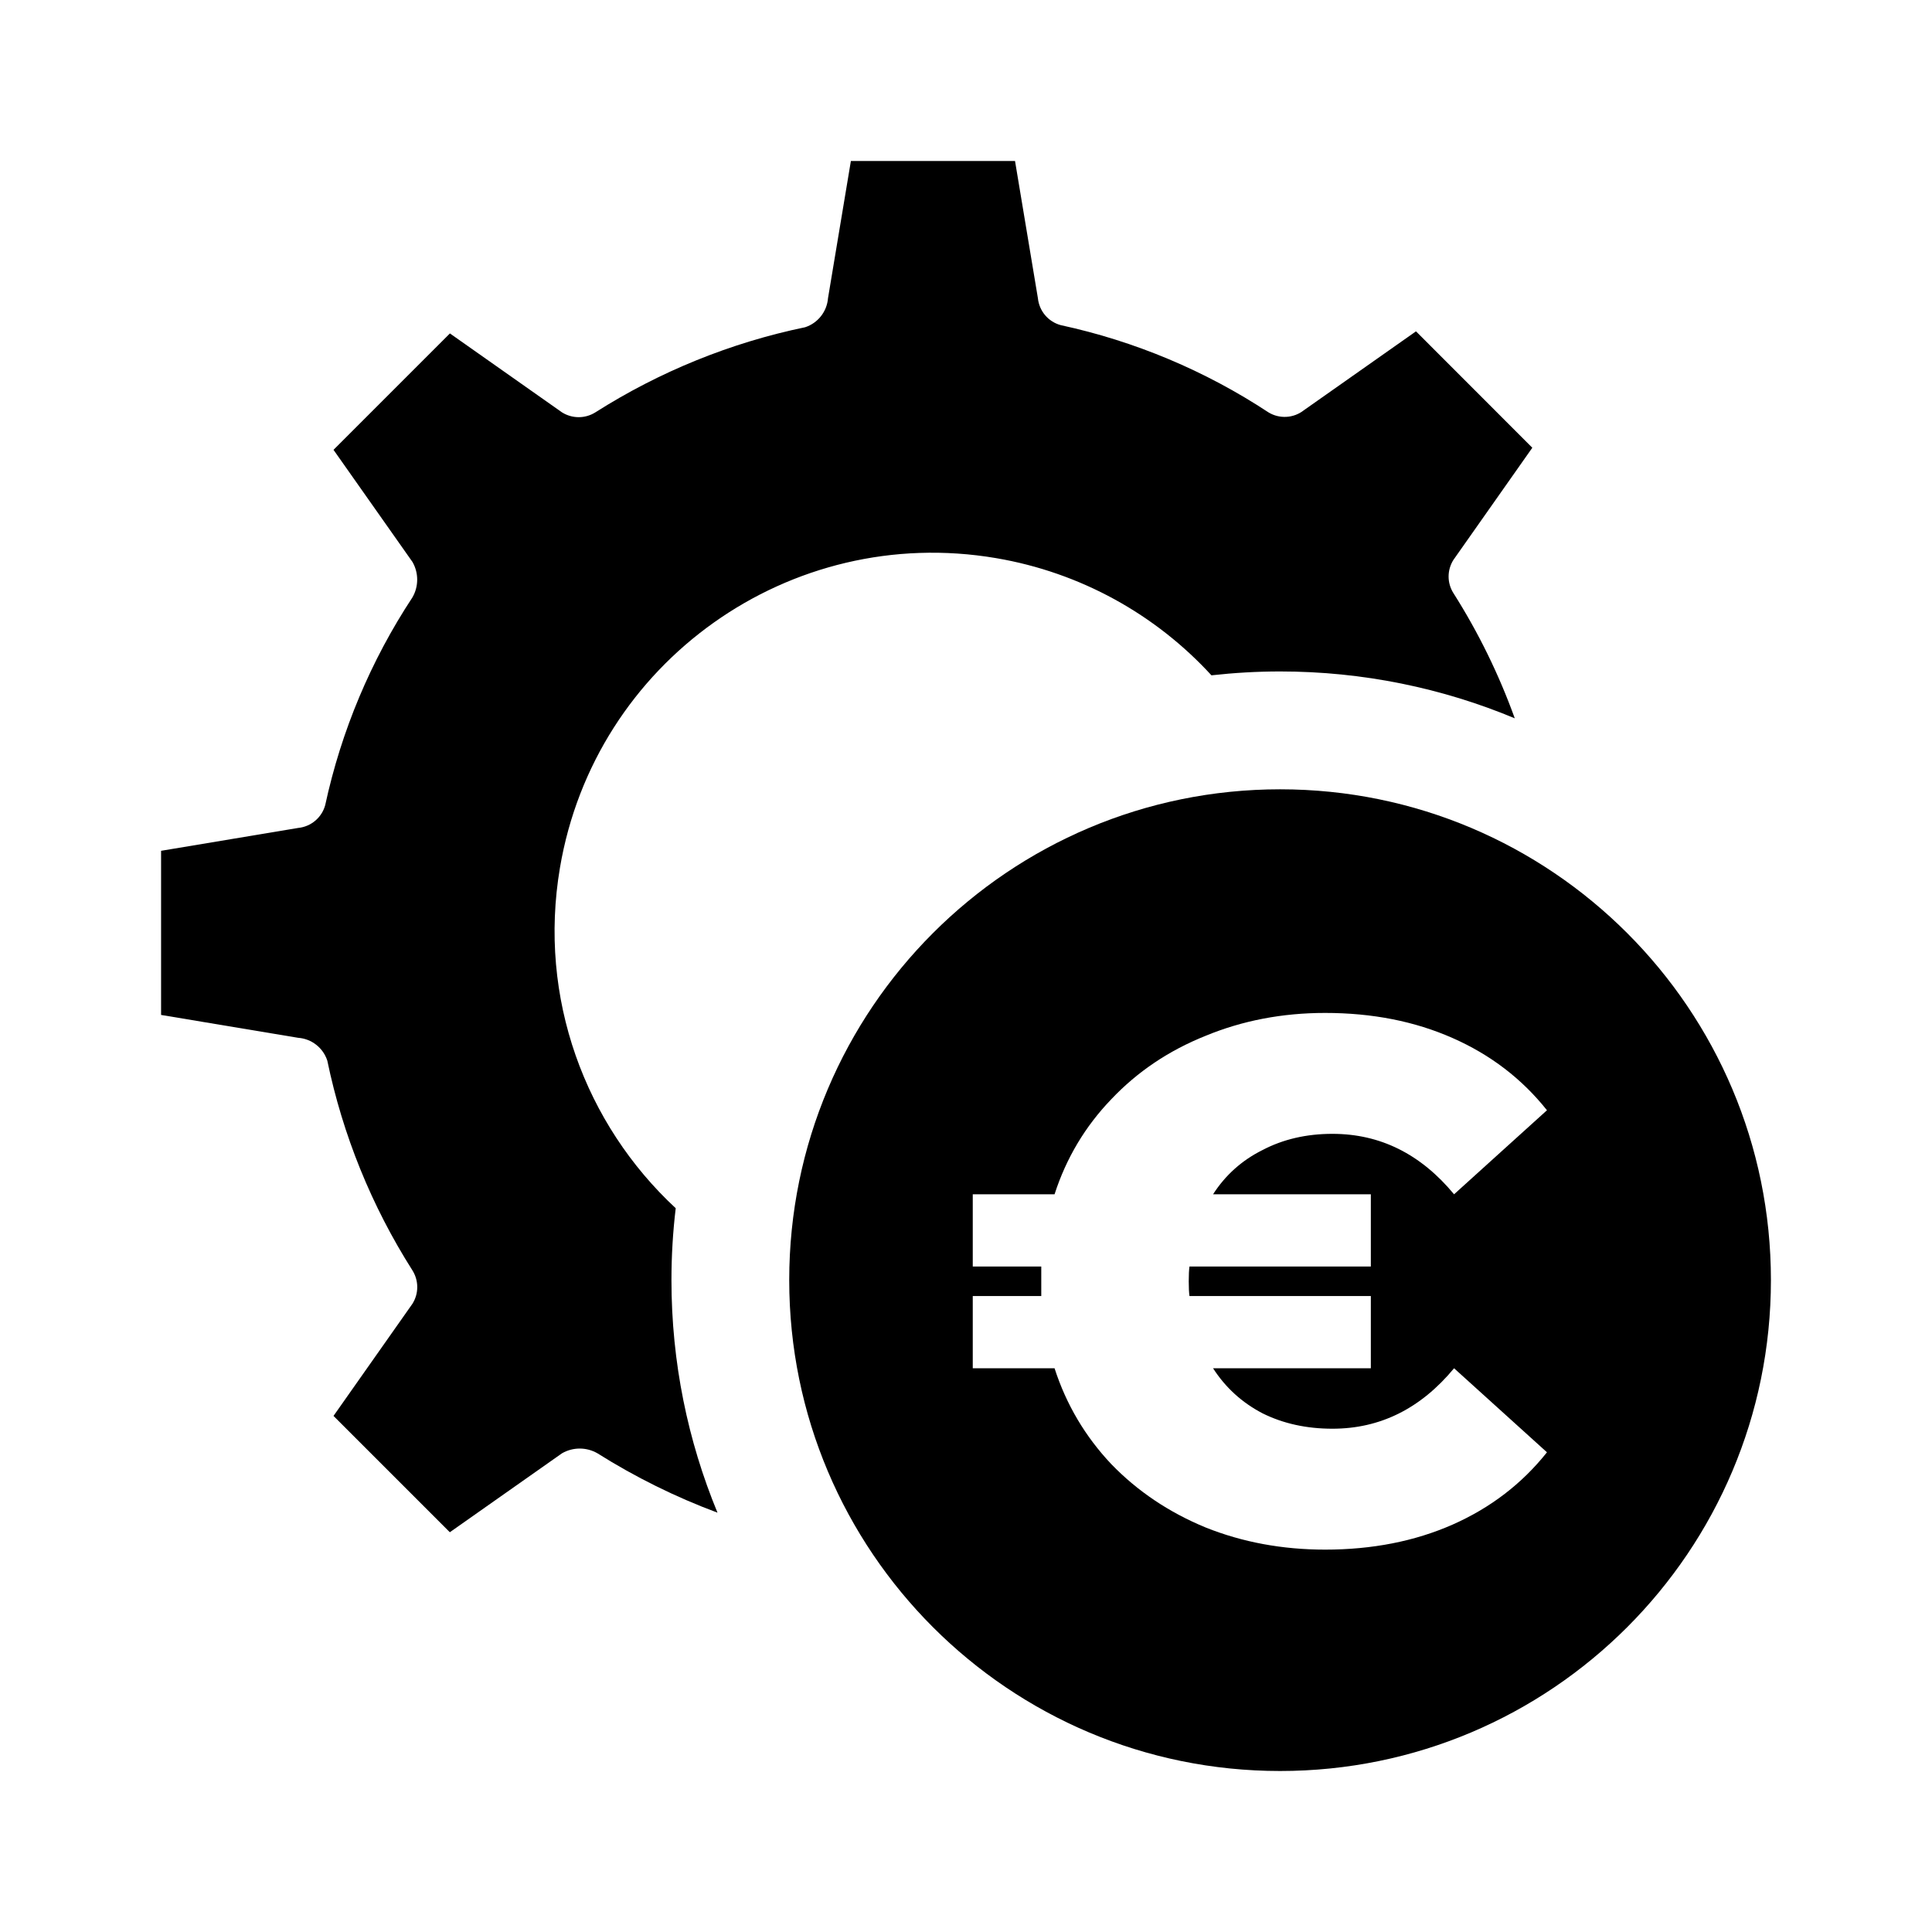 <svg xmlns="http://www.w3.org/2000/svg" width="24" height="24" viewBox="0 0 24 24" fill="none"><rect width="24" height="24" fill="none"/>
<path d="M8.913 18.791C8.545 17.901 8.341 16.925 8.341 15.902C8.341 15.6 8.359 15.302 8.394 15.009C7.272 13.968 6.681 12.4 6.956 10.779C7.389 8.221 9.814 6.499 12.372 6.933C13.427 7.112 14.359 7.637 15.049 8.389C15.329 8.358 15.614 8.341 15.902 8.341C16.935 8.341 17.92 8.549 18.817 8.923C18.621 8.38 18.366 7.858 18.055 7.368C17.975 7.242 17.975 7.082 18.055 6.955L19.035 5.562L17.59 4.116L16.196 5.097C16.07 5.196 15.895 5.206 15.758 5.123C14.972 4.605 14.097 4.238 13.177 4.039C13.021 3.997 12.909 3.863 12.893 3.703L12.609 2H10.57L10.286 3.703C10.273 3.87 10.161 4.013 10.002 4.065C9.076 4.257 8.193 4.616 7.395 5.123C7.269 5.202 7.109 5.202 6.982 5.123L5.589 4.142L4.143 5.588L5.124 6.981C5.202 7.117 5.202 7.284 5.124 7.42C4.606 8.206 4.239 9.081 4.04 10.001C3.998 10.156 3.864 10.269 3.704 10.285L2.001 10.569V12.608L3.704 12.892C3.871 12.904 4.014 13.016 4.066 13.176C4.258 14.101 4.617 14.985 5.124 15.782C5.203 15.909 5.203 16.069 5.124 16.195L4.143 17.589L5.588 19.034L6.982 18.053C7.118 17.975 7.285 17.975 7.421 18.053C7.893 18.35 8.392 18.597 8.913 18.791Z" fill="black"/>
<path fill-rule="evenodd" clip-rule="evenodd" d="M15.902 22C19.269 22 21.999 19.27 21.999 15.902C21.999 12.535 19.269 9.805 15.902 9.805C12.534 9.805 9.804 12.535 9.804 15.902C9.804 19.27 12.534 22 15.902 22ZM18.063 16.997C17.648 17.498 17.145 17.748 16.552 17.748C16.229 17.748 15.939 17.684 15.682 17.556C15.426 17.422 15.222 17.235 15.069 16.997H17.029V16.1H14.776C14.77 16.057 14.767 15.996 14.767 15.917C14.767 15.837 14.77 15.776 14.776 15.733H17.029V14.836H15.069C15.222 14.598 15.426 14.415 15.682 14.287C15.939 14.152 16.229 14.085 16.552 14.085C17.145 14.085 17.648 14.335 18.063 14.836L19.217 13.792C18.906 13.401 18.515 13.102 18.045 12.895C17.575 12.687 17.047 12.583 16.461 12.583C15.93 12.583 15.435 12.678 14.977 12.867C14.519 13.05 14.129 13.313 13.805 13.655C13.482 13.991 13.246 14.384 13.1 14.836H12.084V15.733H12.935V16.1H12.084V16.997H13.1C13.246 17.449 13.482 17.846 13.805 18.188C14.129 18.523 14.519 18.786 14.977 18.975C15.435 19.158 15.93 19.25 16.461 19.25C17.047 19.25 17.575 19.146 18.045 18.939C18.515 18.731 18.906 18.432 19.217 18.041L18.063 16.997Z" fill="black"/>
</svg>
